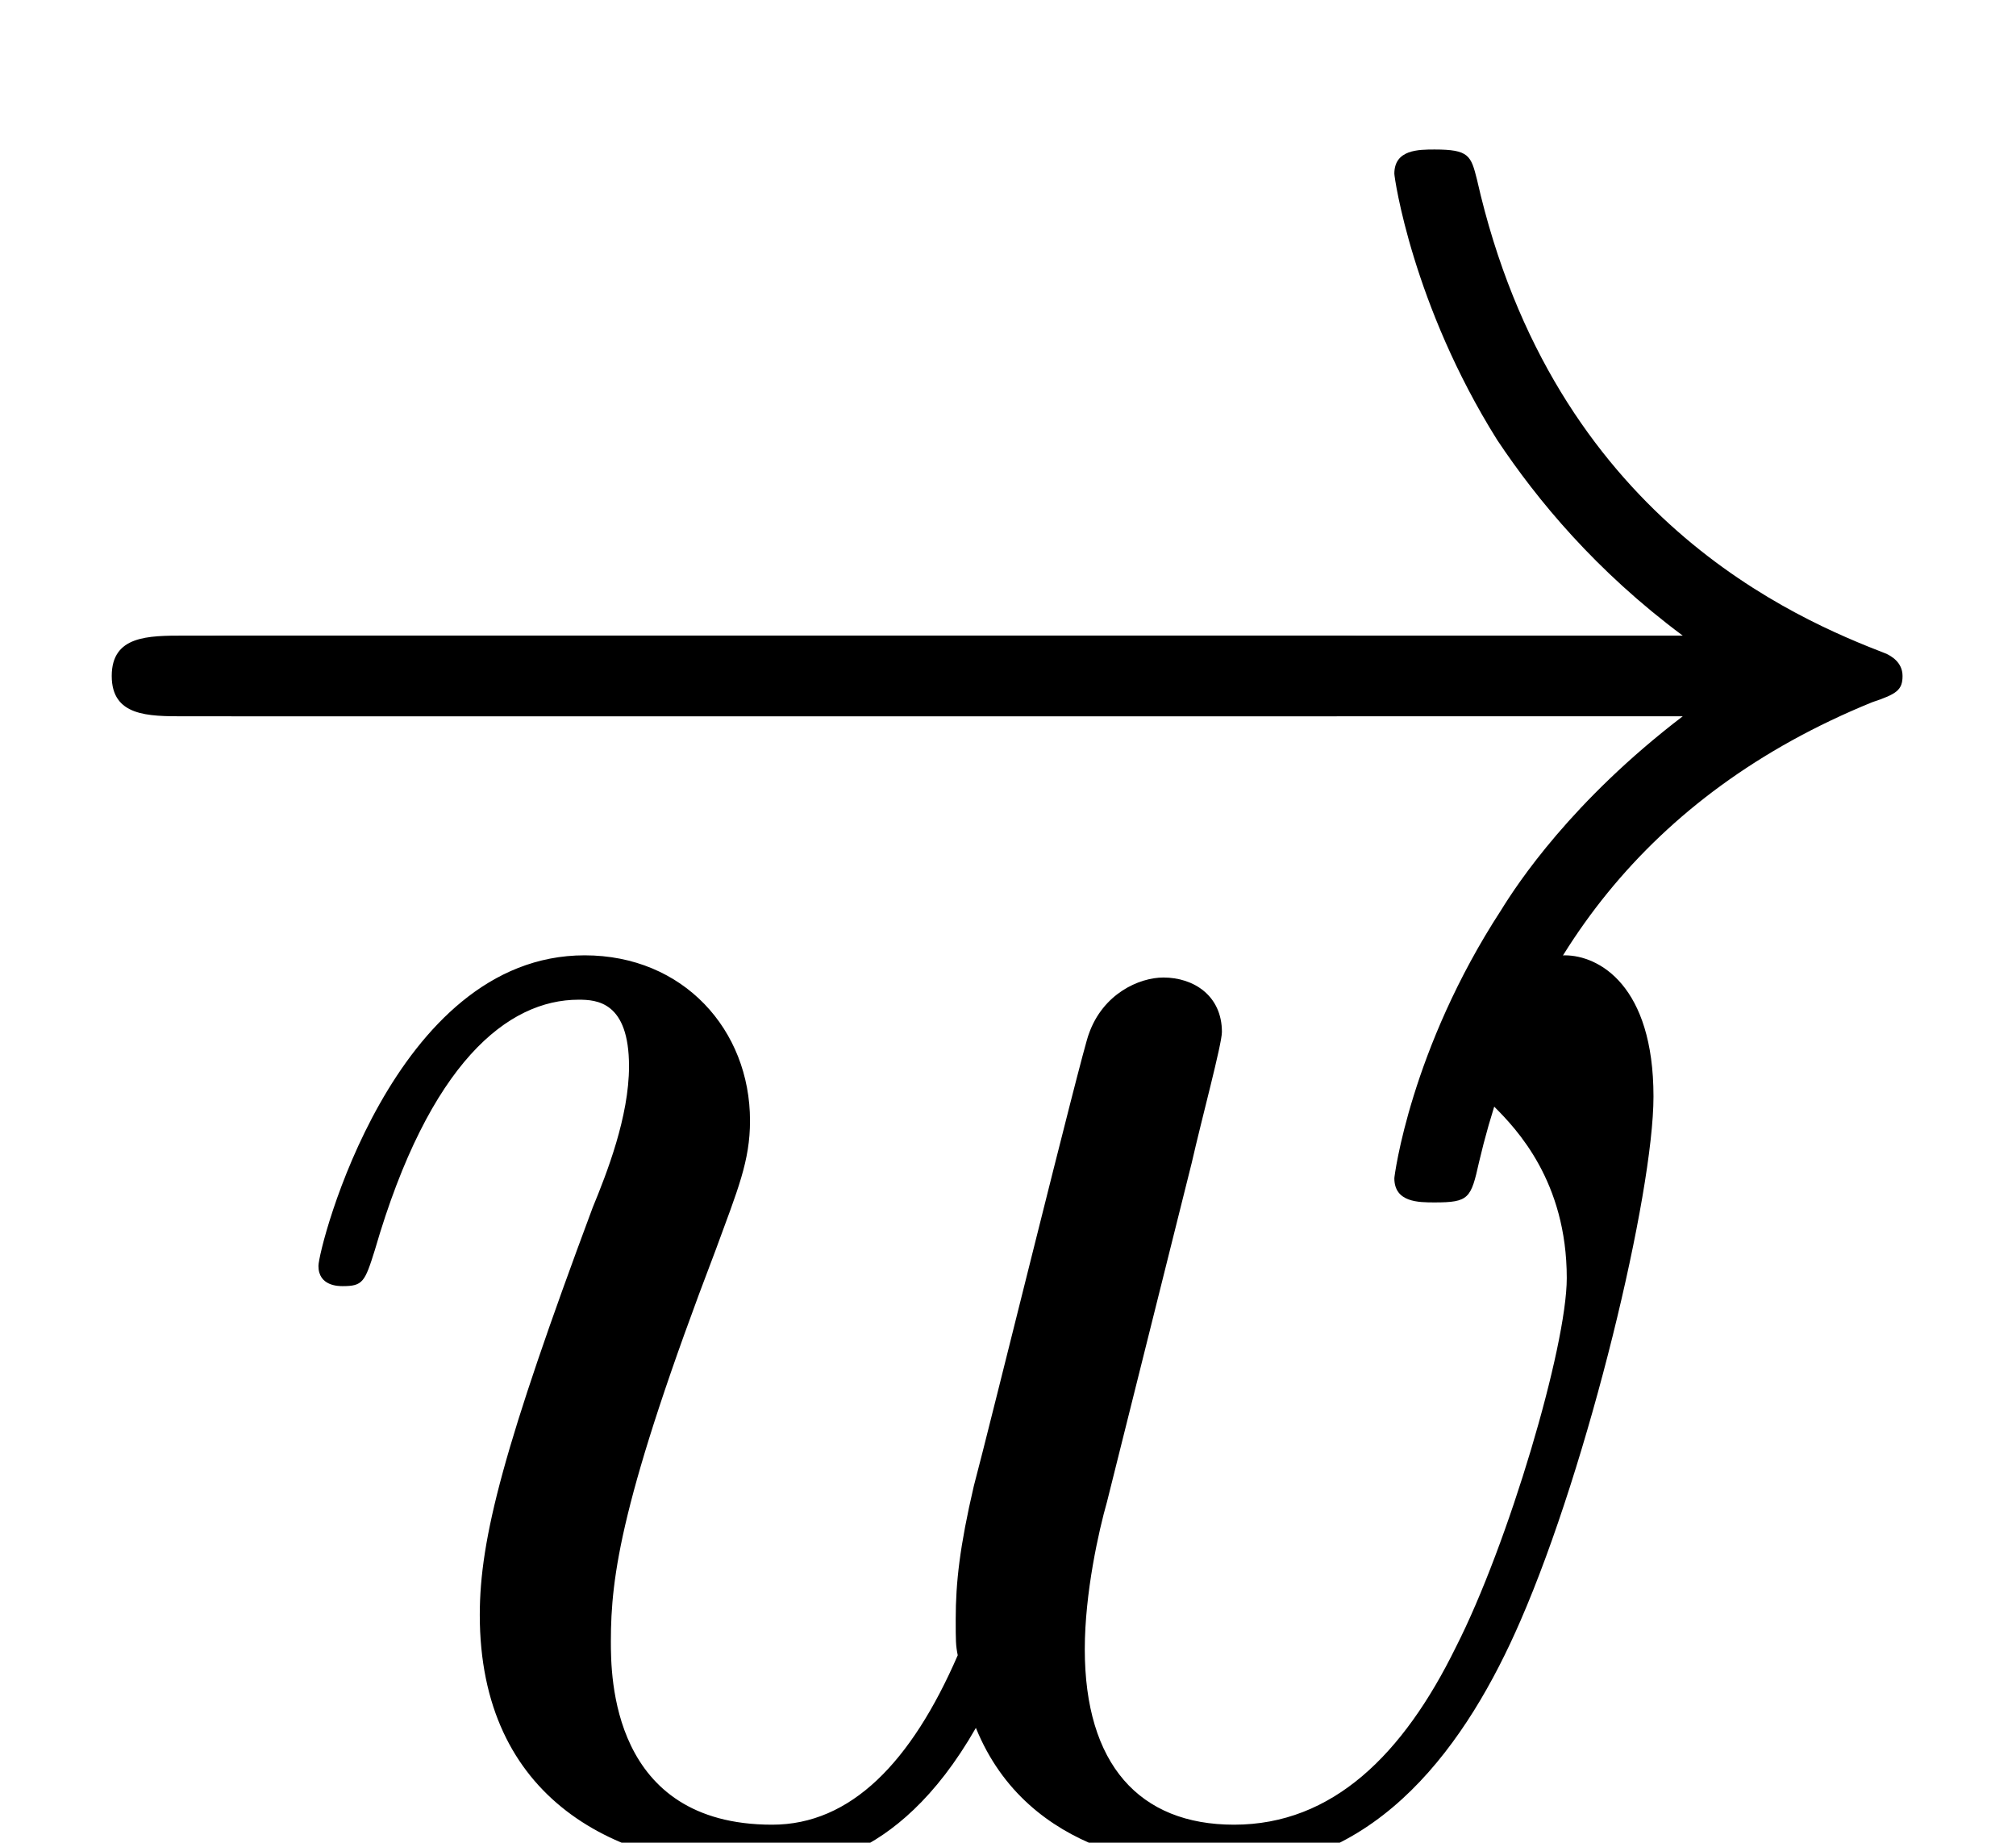 <?xml version='1.0' encoding='ISO-8859-1'?>
<!DOCTYPE svg PUBLIC "-//W3C//DTD SVG 1.1//EN" "http://www.w3.org/Graphics/SVG/1.1/DTD/svg11.dtd">
<!-- This file was generated by dvisvgm 1.2.2 (x86_64-apple-darwin10.8.0) -->
<!-- Sun Oct 20 21:59:58 2013 -->
<svg height='10.926pt' version='1.1' viewBox='10.978 52.68 11.956 10.926' width='11.956pt' xmlns='http://www.w3.org/2000/svg' xmlns:xlink='http://www.w3.org/1999/xlink'>
<defs>
<path d='M6.59 -2.3C6.76 -2.3 6.94 -2.3 6.94 -2.5S6.76 -2.7 6.59 -2.7H1.18C1.01 -2.7 0.83 -2.7 0.83 -2.5S1.01 -2.3 1.18 -2.3H6.59Z' id='g0-0'/>
<path d='M8.34 -2.3C7.79 -1.88 7.52 -1.47 7.44 -1.34C6.99 -0.65 6.91 -0.02 6.91 -0.01C6.91 0.11 7.03 0.11 7.11 0.11C7.28 0.11 7.29 0.09 7.33 -0.09C7.56 -1.07 8.15 -1.91 9.28 -2.37C9.4 -2.41 9.43 -2.43 9.43 -2.5S9.37 -2.6 9.35 -2.61C8.91 -2.78 7.7 -3.28 7.32 -4.96C7.29 -5.08 7.28 -5.11 7.11 -5.11C7.03 -5.11 6.91 -5.11 6.91 -4.99C6.91 -4.97 7 -4.34 7.42 -3.67C7.62 -3.37 7.91 -3.02 8.34 -2.7H0.91C0.73 -2.7 0.55 -2.7 0.55 -2.5S0.73 -2.3 0.91 -2.3H8.34Z' id='g0-33'/>
<path d='M4.62 -3.39C4.67 -3.61 4.77 -3.98 4.77 -4.04C4.77 -4.22 4.63 -4.31 4.48 -4.31C4.36 -4.31 4.18 -4.23 4.11 -4.03C4.08 -3.96 3.61 -2.05 3.54 -1.79C3.47 -1.49 3.45 -1.31 3.45 -1.13C3.45 -1.02 3.45 -1 3.46 -0.95C3.23 -0.42 2.93 -0.11 2.54 -0.11C1.74 -0.11 1.74 -0.85 1.74 -1.02C1.74 -1.34 1.79 -1.73 2.26 -2.96C2.37 -3.26 2.43 -3.4 2.43 -3.6C2.43 -4.05 2.1 -4.42 1.61 -4.42C0.66 -4.42 0.29 -2.97 0.29 -2.88C0.29 -2.78 0.39 -2.78 0.41 -2.78C0.51 -2.78 0.52 -2.8 0.57 -2.96C0.84 -3.89 1.23 -4.2 1.58 -4.2C1.67 -4.2 1.83 -4.19 1.83 -3.87C1.83 -3.62 1.72 -3.34 1.65 -3.17C1.21 -1.99 1.09 -1.53 1.09 -1.15C1.09 -0.24 1.76 0.11 2.51 0.11C2.68 0.11 3.15 0.11 3.55 -0.59C3.81 0.05 4.5 0.11 4.8 0.11C5.55 0.11 5.99 -0.52 6.25 -1.12C6.59 -1.9 6.91 -3.24 6.91 -3.72C6.91 -4.27 6.64 -4.42 6.47 -4.42C6.22 -4.42 5.97 -4.16 5.97 -3.94C5.97 -3.81 6.03 -3.75 6.12 -3.67C6.23 -3.56 6.48 -3.3 6.48 -2.82C6.48 -2.48 6.19 -1.5 5.93 -0.99C5.67 -0.46 5.32 -0.11 4.83 -0.11C4.36 -0.11 4.09 -0.41 4.09 -0.98C4.09 -1.26 4.16 -1.57 4.2 -1.71L4.62 -3.39Z' id='g1-119'/>
</defs>
<g id='page1' transform='matrix(1.196 0 0 1.196 0 0)'>
<use x='9.182' xlink:href='#g0-0' y='49.898'/>
<use x='9.183' xlink:href='#g0-33' y='49.898'/>
<use x='10.468' xlink:href='#g1-119' y='53.203'/>
</g>
</svg>
